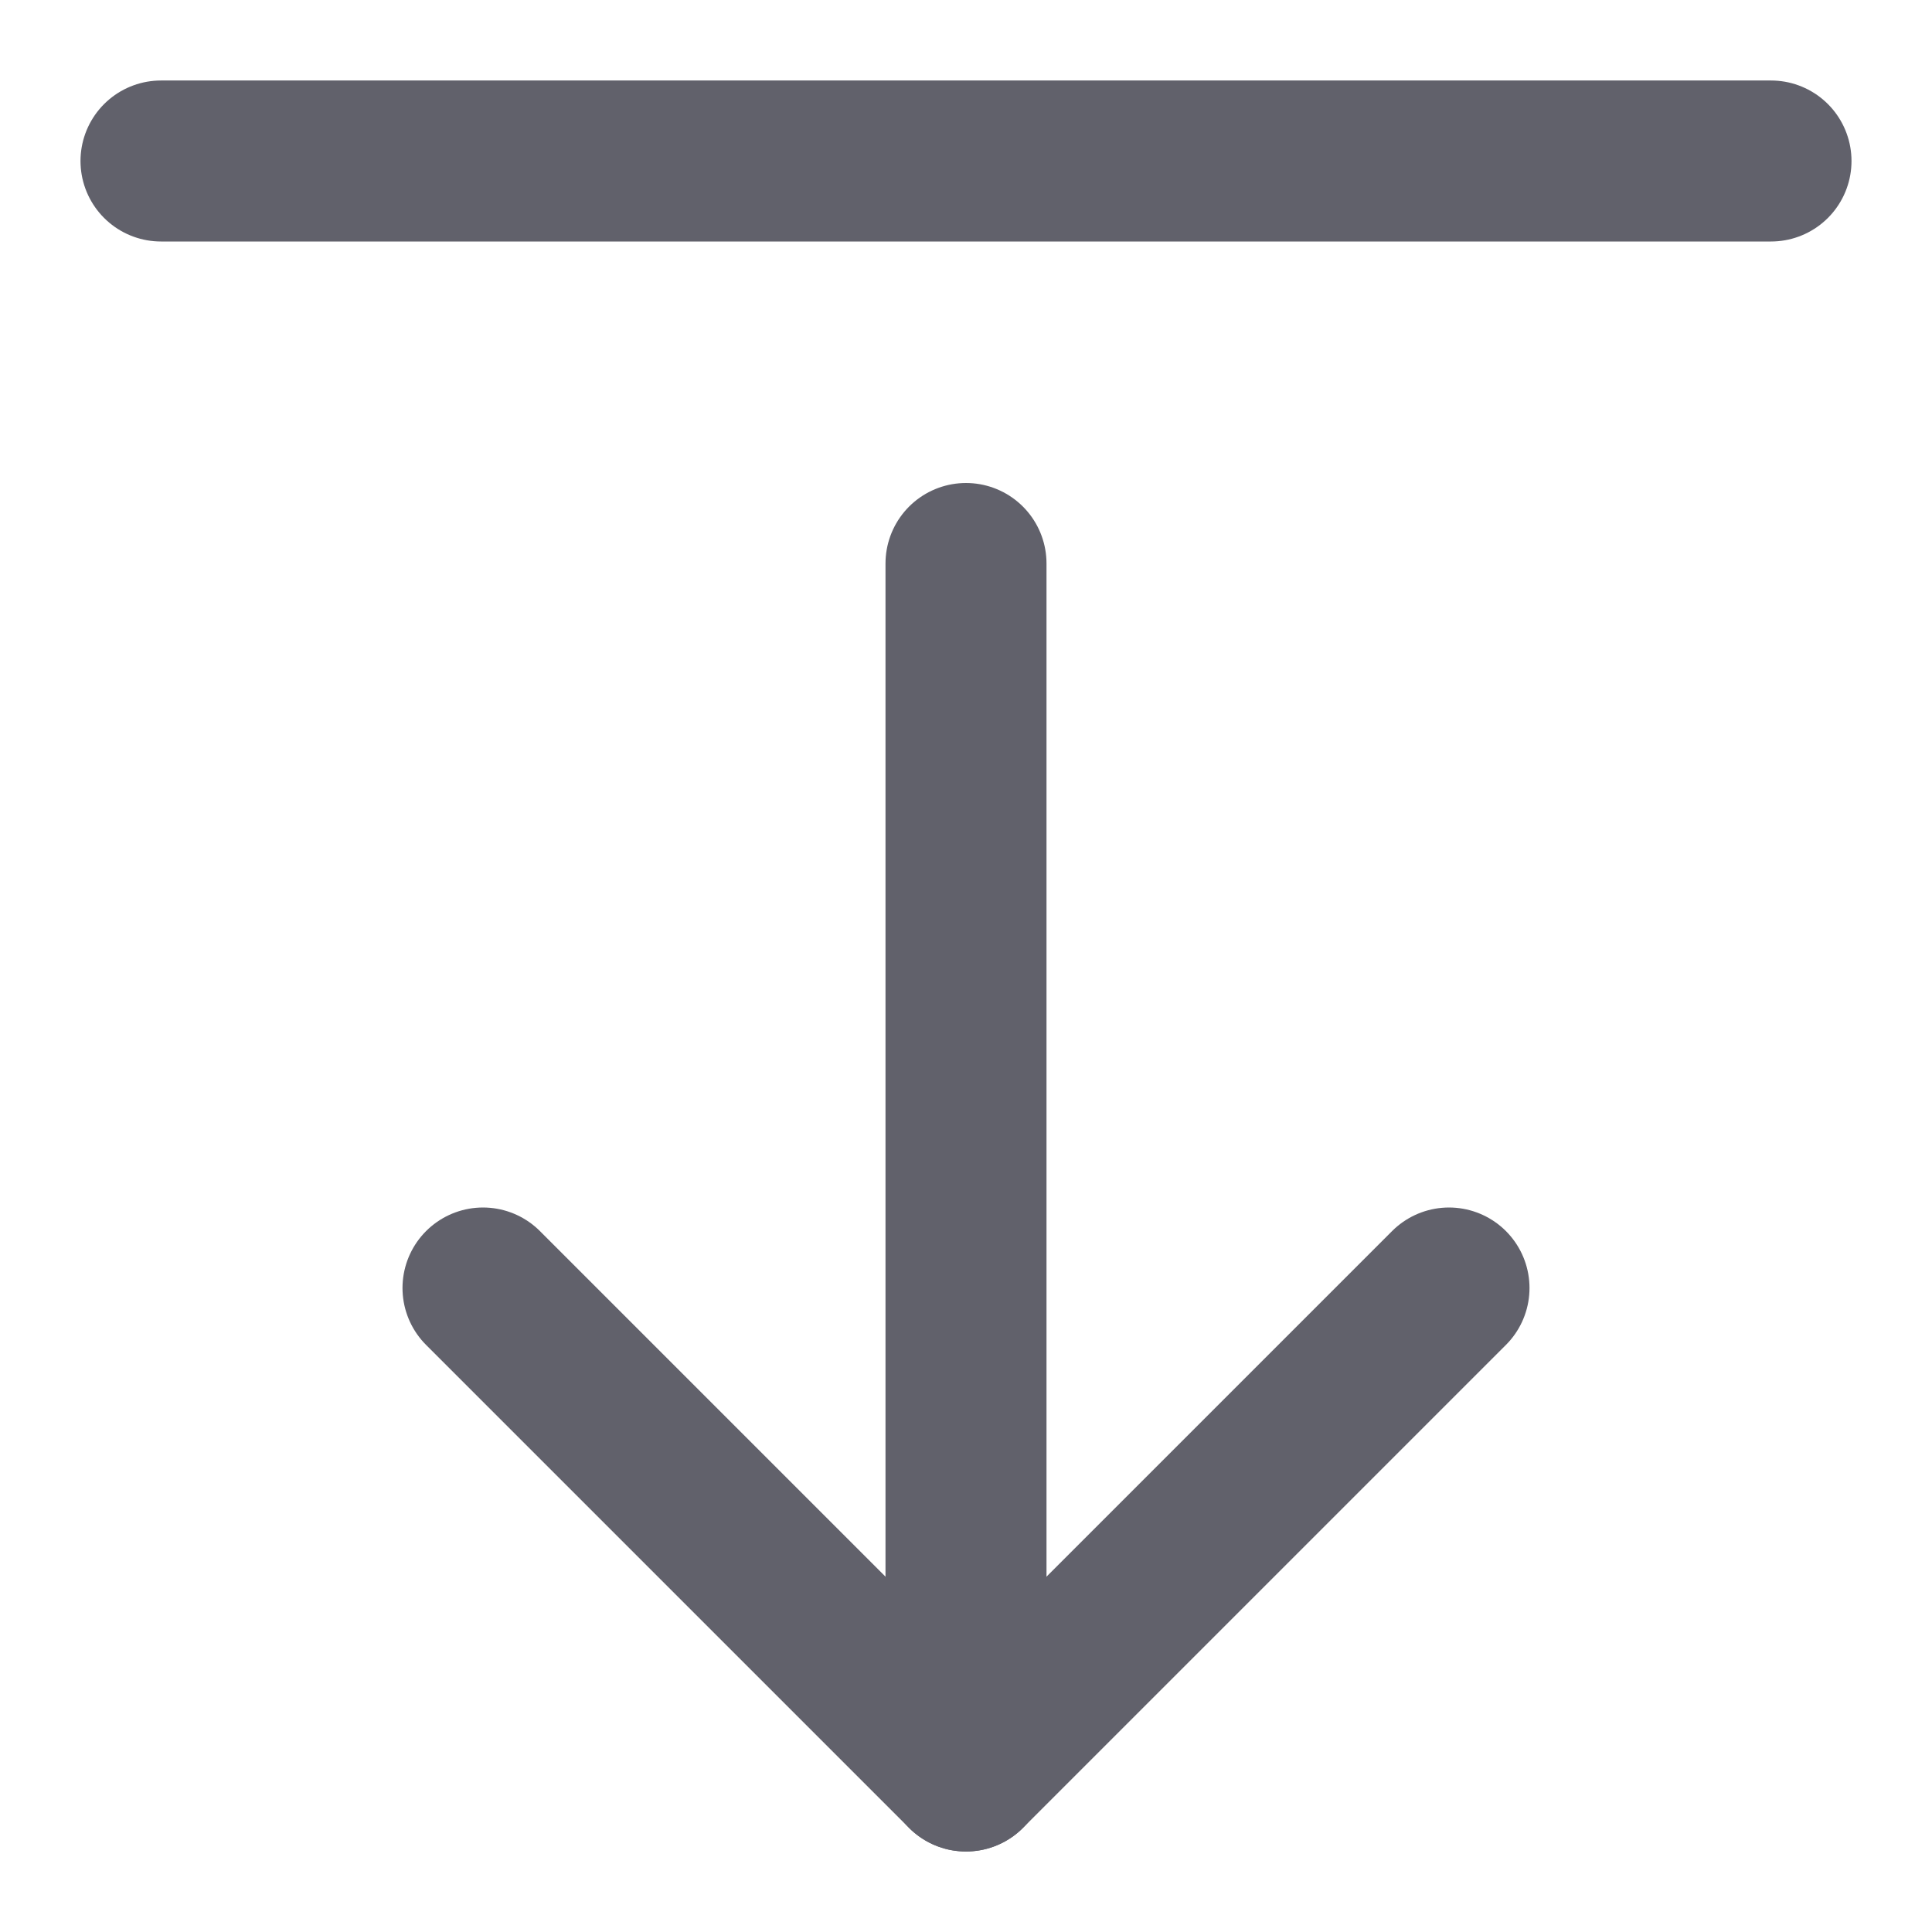<svg xmlns="http://www.w3.org/2000/svg" height="24" width="24" viewBox="0 0 24 24"><g stroke-linecap="round" fill="#61616b" stroke-linejoin="round" class="nc-icon-wrapper"><line data-cap="butt" fill="none" stroke="#61616b" stroke-width="2" x1="12" y1="7" x2="12" y2="22"></line> <polyline fill="none" stroke="#61616b" stroke-width="2" points="18,16 12,22 6,16 "></polyline> <line data-color="color-2" fill="none" stroke="#61616b" stroke-width="2" x1="22" y1="2" x2="2" y2="2"></line></g></svg>